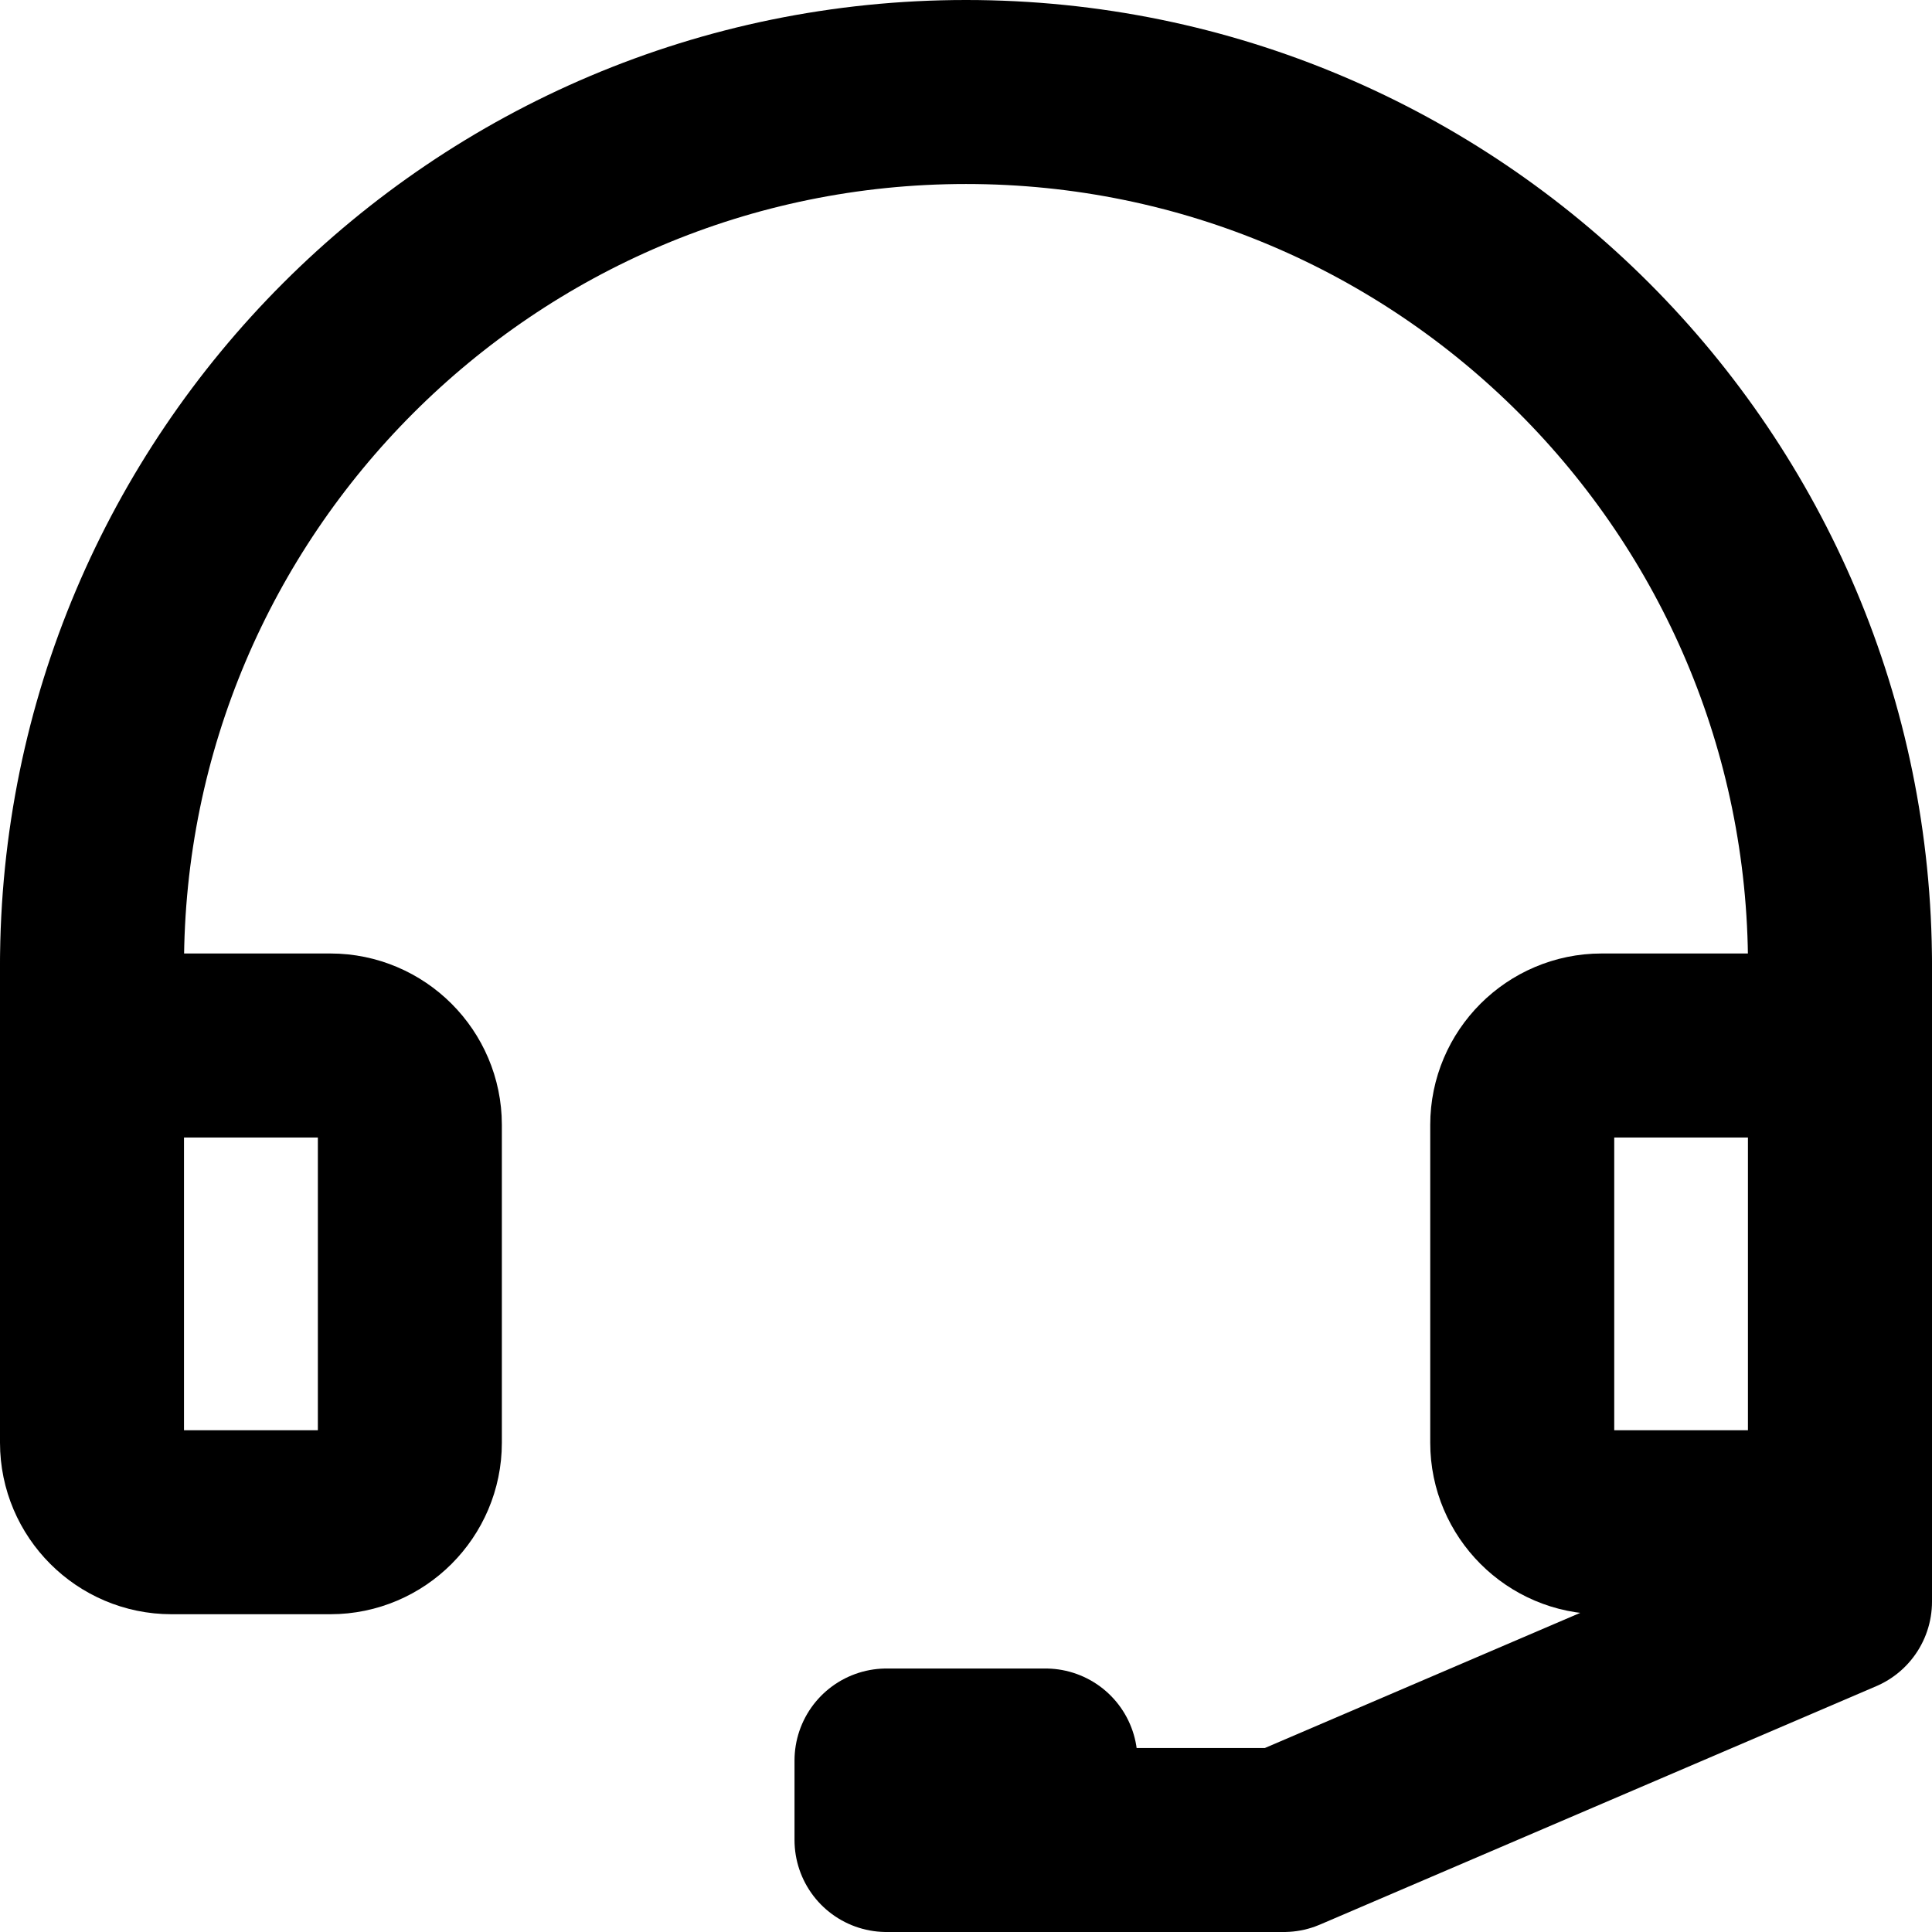 <svg width="21" height="21" viewBox="0 0 21 21" fill="none" stroke="currentColor" xmlns="http://www.w3.org/2000/svg">
<path d="M4.455 15.682C4.455 16.157 4.066 16.546 3.591 16.546H1.864C1.389 16.546 1 16.157 1 15.682V12.227C1 11.752 1.389 11.364 1.864 11.364H3.591C4.066 11.364 4.455 11.752 4.455 12.227V15.682Z" stroke="inherit" stroke-width="2" stroke-miterlimit="10" stroke-linecap="round" stroke-linejoin="round"/>
<path d="M1 12.227V10.5" stroke="inherit" stroke-width="2" stroke-miterlimit="10" stroke-linecap="round" stroke-linejoin="round"/>
<path d="M1 10.5C1 5.258 5.258 1 10.5 1C15.751 1 20 5.258 20 10.5" stroke="inherit" stroke-width="2" stroke-miterlimit="10" stroke-linecap="round" stroke-linejoin="round"/>
<path d="M16.546 15.682C16.546 16.157 16.934 16.546 17.409 16.546H19.136C19.611 16.546 20 16.157 20 15.682V12.227C20 11.752 19.611 11.364 19.136 11.364H17.409C16.934 11.364 16.546 11.752 16.546 12.227V15.682Z" stroke="inherit" stroke-width="2" stroke-miterlimit="10" stroke-linecap="round" stroke-linejoin="round"/>
<path d="M20 12.227V10.5" stroke="inherit" stroke-width="2" stroke-miterlimit="10" stroke-linecap="round" stroke-linejoin="round"/>
<path d="M11.364 19.136H9.636V20H11.364V19.136Z" stroke="inherit" stroke-width="2" stroke-miterlimit="10" stroke-linecap="round" stroke-linejoin="round"/>
<path d="M20 11.139V17.409L13.954 20H11.13" stroke="inherit" stroke-width="2" stroke-miterlimit="10" stroke-linecap="round" stroke-linejoin="round"/>
</svg>
